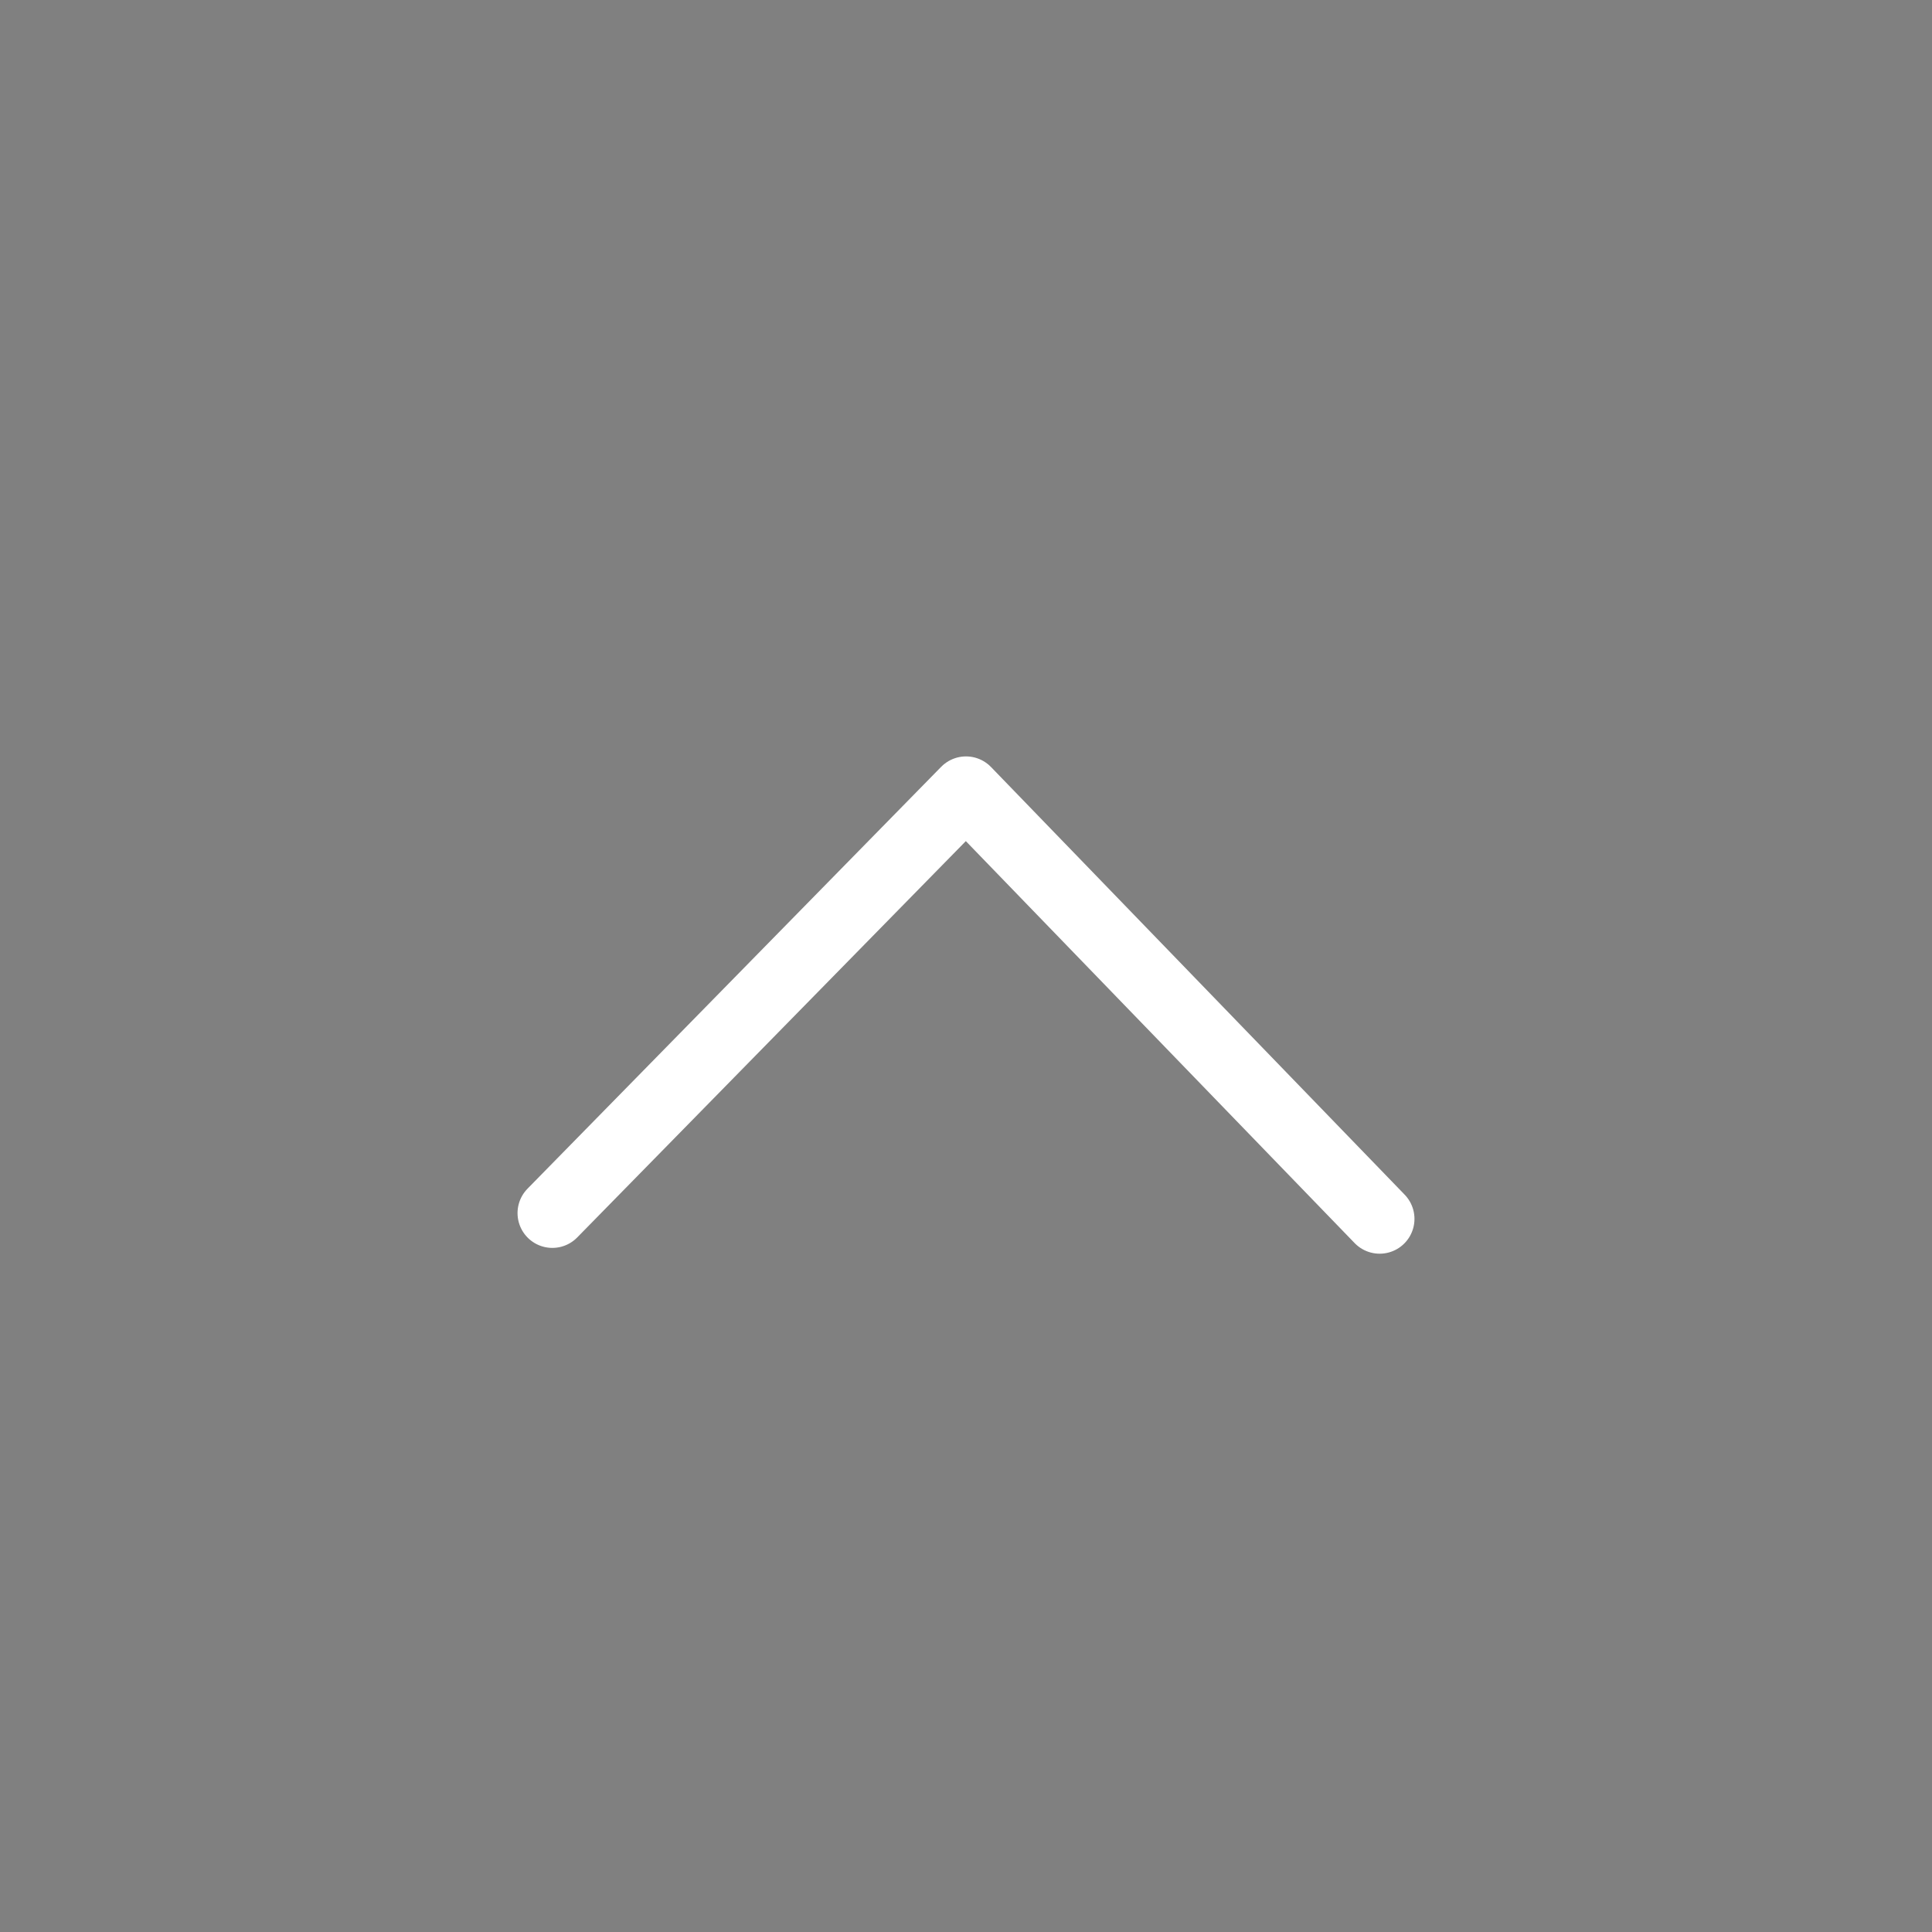 <?xml version="1.0" encoding="UTF-8" standalone="no"?>
<svg
   xmlns:dc="http://purl.org/dc/elements/1.1/"
   xmlns:cc="http://creativecommons.org/ns#"
   xmlns:rdf="http://www.w3.org/1999/02/22-rdf-syntax-ns#"
   xmlns:svg="http://www.w3.org/2000/svg"
   xmlns="http://www.w3.org/2000/svg"
   xmlns:xlink="http://www.w3.org/1999/xlink"
   xmlns:sodipodi="http://sodipodi.sourceforge.net/DTD/sodipodi-0.dtd"
   xmlns:inkscape="http://www.inkscape.org/namespaces/inkscape"
   id="svg4306"
   width="28"
   height="28"
   version="1.1"
   style="enable-background:new"
   sodipodi:docname="keepabove.svg"
   inkscape:version="1.0 (4035a4fb49, 2020-05-01)">
  <rect width="100%" height="100%" fill="#808080" stroke="none"/>
  <defs
     id="defs22" />
  <sodipodi:namedview
     inkscape:document-rotation="0"
     pagecolor="#ffffff"
     bordercolor="#666666"
     borderopacity="1"
     objecttolerance="10"
     gridtolerance="10"
     guidetolerance="10"
     inkscape:pageopacity="0"
     inkscape:pageshadow="2"
     inkscape:window-width="1894"
     inkscape:window-height="726"
     id="namedview20"
     showgrid="true"
     inkscape:lockguides="true"
     inkscape:zoom="6.5085965"
     inkscape:cx="60.507004"
     inkscape:cy="29.335356"
     inkscape:window-x="12"
     inkscape:window-y="316"
     inkscape:window-maximized="0"
     inkscape:current-layer="inactive-center">
    <inkscape:grid
       type="xygrid"
       id="grid849" />
  </sodipodi:namedview>
  <g
     id="active-center">
    <rect
       y="0"
       x="0"
       height="28"
       width="28"
       id="rect855"
       style="opacity:0;fill:#d2d2d2;stroke-width:4.727;stroke-linecap:round;stroke-linejoin:round;paint-order:stroke fill markers" />
    <path
       sodipodi:nodetypes="ccc"
       id="path853"
       d="M 8.005,17.581 14,11.467 l 5.995,6.198"
       style="fill:none;stroke:#ffffff;stroke-width:1.009px;stroke-linecap:round;stroke-linejoin:round;stroke-opacity:1" />
  </g>
  <g
     id="hover-center"
     transform="translate(32.005)">
    <rect
       style="opacity:0.3;fill:#ffffff;stroke-width:4.727;stroke-linecap:round;stroke-linejoin:round;paint-order:stroke fill markers;fill-opacity:1"
       id="rect861"
       width="28"
       height="28"
       x="0"
       y="0" />
    <path
       style="fill:none;stroke:#ffffff;stroke-width:1.009px;stroke-linecap:round;stroke-linejoin:round;stroke-opacity:1"
       d="M 8.005,17.581 14,11.467 l 5.995,6.198"
       id="path863"
       sodipodi:nodetypes="ccc" />
  </g>
  <g
     transform="translate(62)"
     id="pressed-center">
    <rect
       y="0"
       x="0"
       height="28"
       width="28"
       id="rect867"
       style="opacity:0.3;fill:#020202;stroke-width:4.727;stroke-linecap:round;stroke-linejoin:round;paint-order:stroke fill markers;fill-opacity:1" />
    <path
       sodipodi:nodetypes="ccc"
       id="path869"
       d="M 8.005,17.581 14,11.467 l 5.995,6.198"
       style="fill:none;stroke:#ffffff;stroke-width:1.009px;stroke-linecap:round;stroke-linejoin:round;stroke-opacity:1" />
  </g>
  <g
     transform="translate(32.005,30.335)"
     id="inactive-center">
    <rect
       y="0"
       x="0"
       height="28"
       width="28"
       id="rect873"
       style="opacity:0;fill:#d2d2d2;stroke-width:4.727;stroke-linecap:round;stroke-linejoin:round;paint-order:stroke fill markers" />
    <path
       sodipodi:nodetypes="ccc"
       id="path875"
       d="M 8.005,17.581 14,11.467 l 5.995,6.198"
       style="fill:none;stroke:#ffffff;stroke-width:1.009px;stroke-linecap:round;stroke-linejoin:round;stroke-opacity:1;opacity:0.3" />
  </g>
  <use
     x="0"
     y="0"
     xlink:href="#inactive-center"
     id="deactivated-center"
     transform="translate(29.995)"
     width="100%"
     height="100%" />
</svg>
